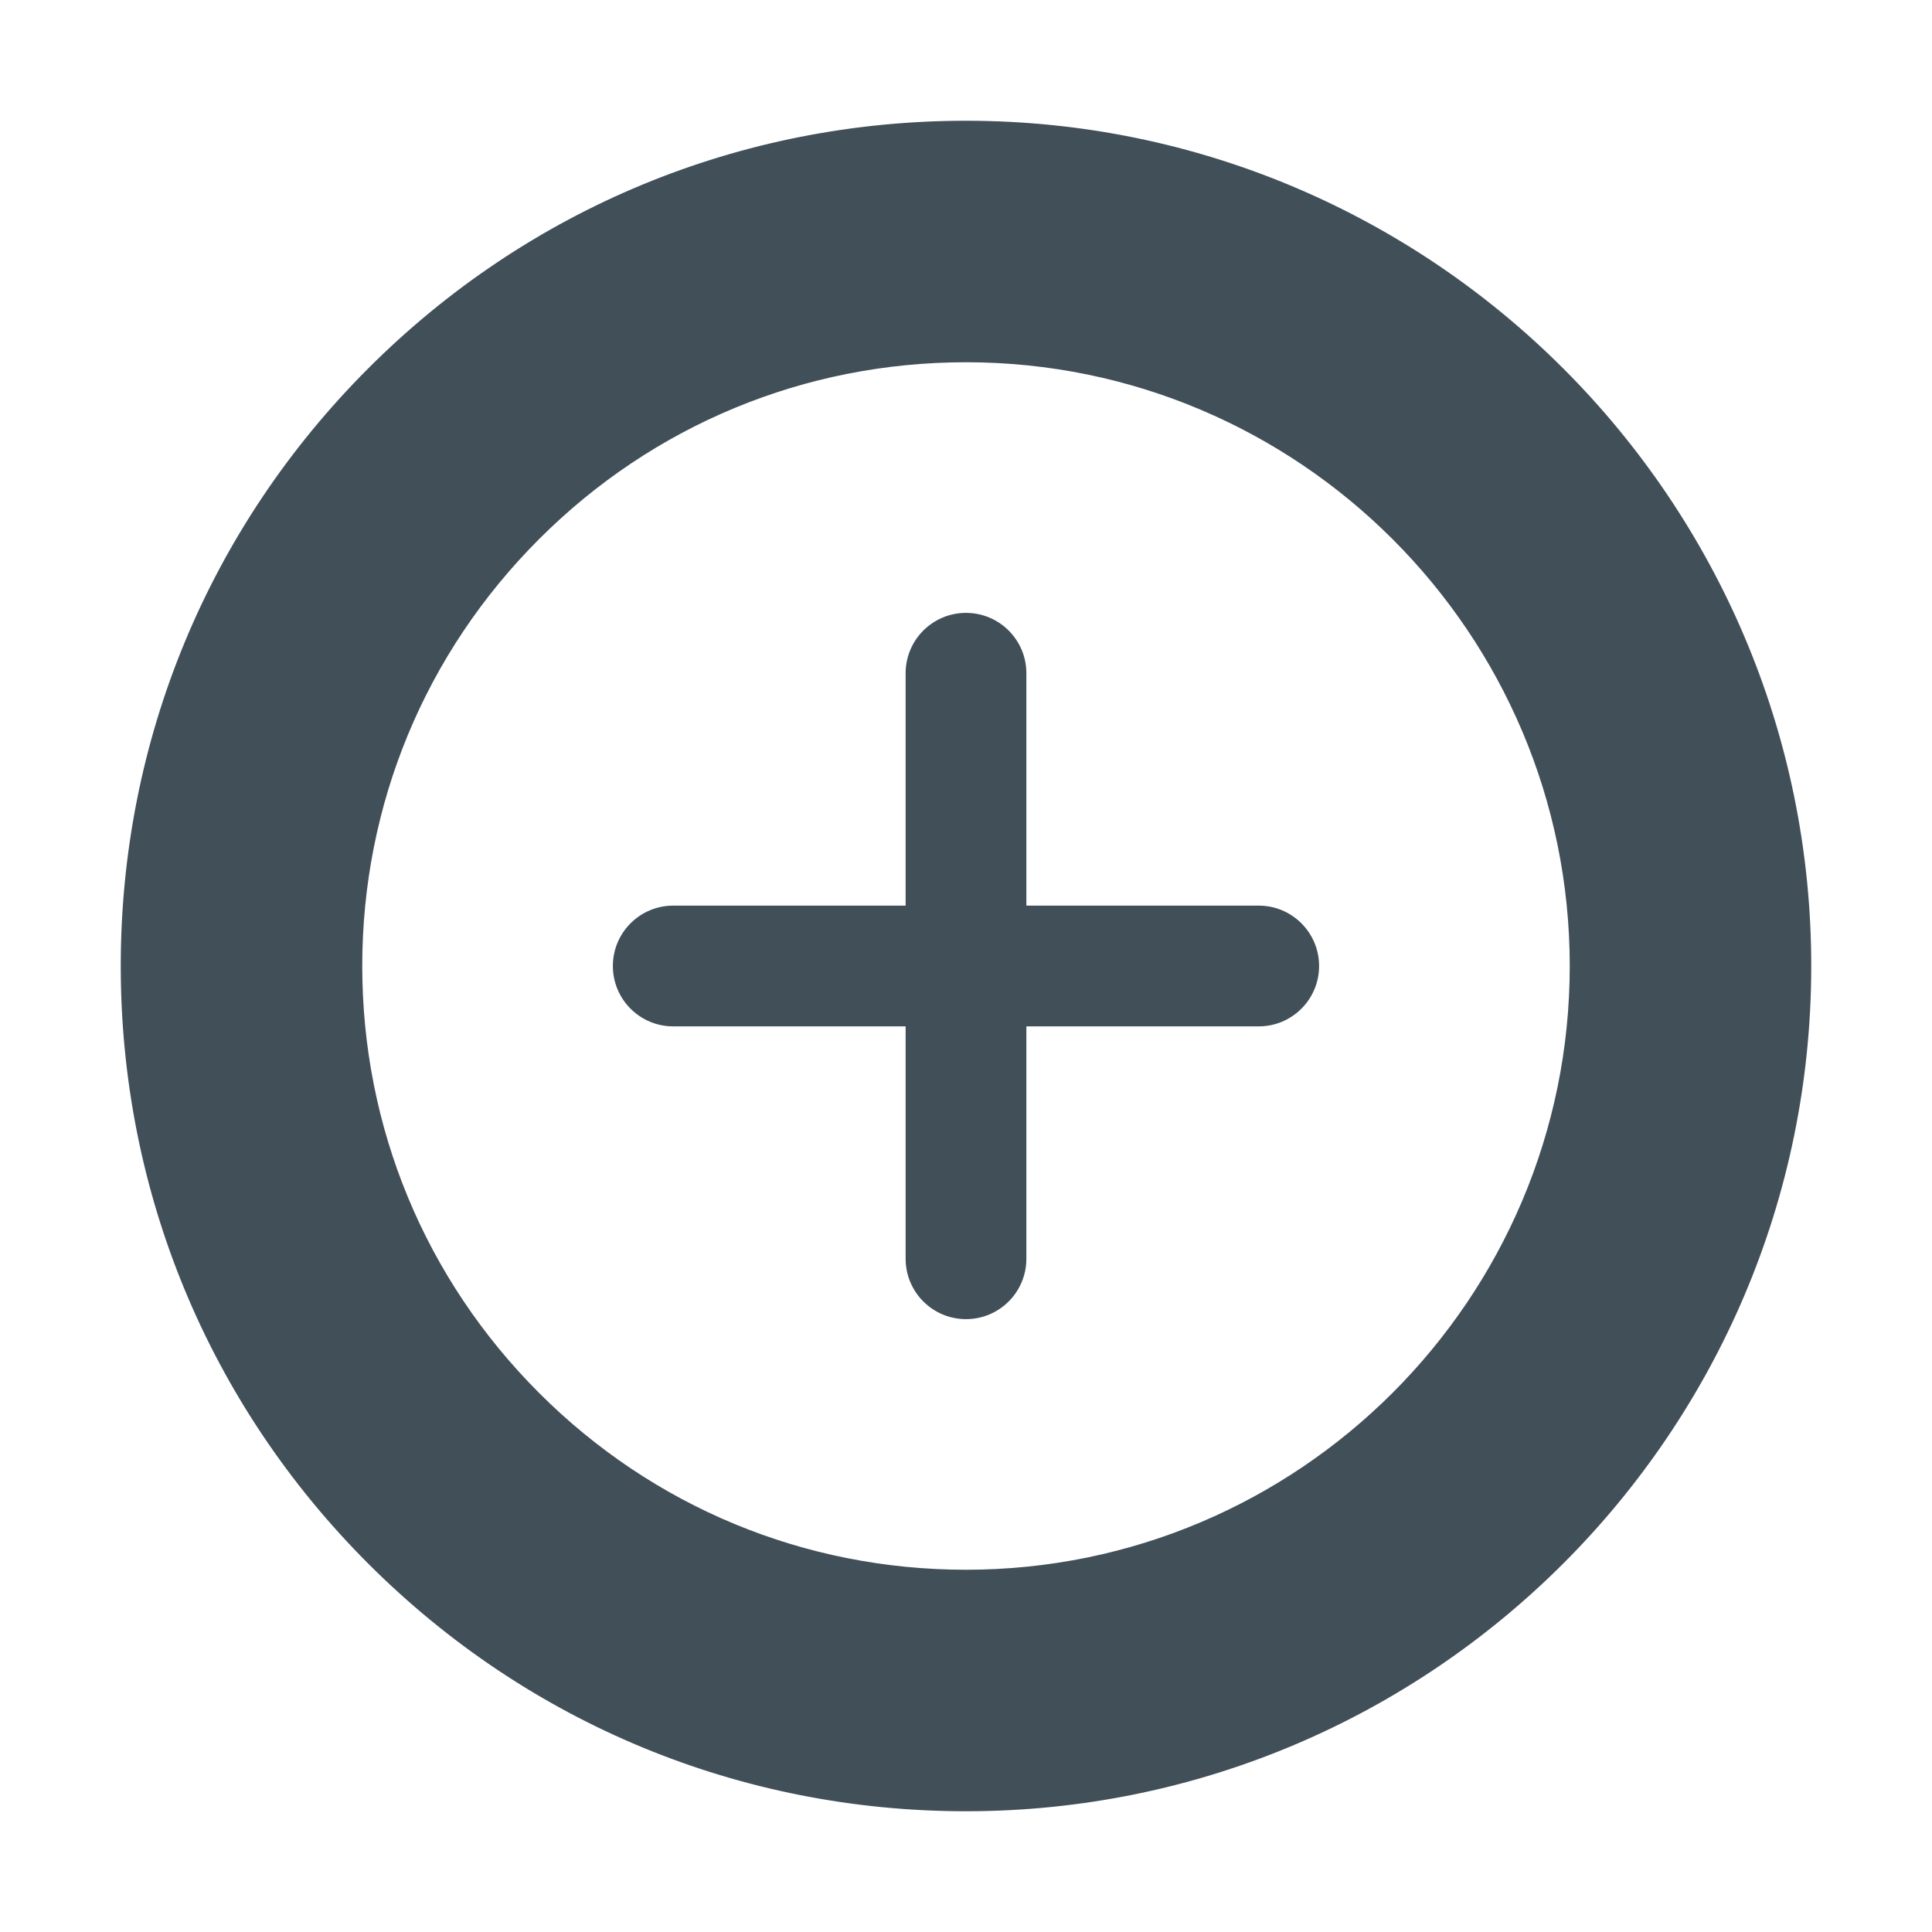 <?xml version="1.0" encoding="utf-8"?>
<!-- Generator: Adobe Illustrator 16.2.1, SVG Export Plug-In . SVG Version: 6.00 Build 0)  -->
<!DOCTYPE svg PUBLIC "-//W3C//DTD SVG 1.1//EN" "http://www.w3.org/Graphics/SVG/1.1/DTD/svg11.dtd">
<svg version="1.1" id="Icons" xmlns="http://www.w3.org/2000/svg" xmlns:xlink="http://www.w3.org/1999/xlink" x="0px" y="0px"
	 width="128px" height="128px" viewBox="0 0 128 128" enable-background="new 0 0 128 128" xml:space="preserve">
<g>
	<path fill="#414F59" d="M64,8c-14.958,0-29.021,5.825-39.598,16.402C13.824,34.979,7.999,49.042,8,64
		c-0.001,14.959,5.824,29.021,16.401,39.599S49.041,120,64,120c30.877,0,55.999-25.121,56-56C119.999,33.122,94.877,8,64,8z M64,104
		c-10.685,0-20.73-4.16-28.285-11.715S24,74.686,24,64c0-10.685,4.16-20.729,11.716-28.284C43.271,28.161,53.315,24,64,24
		c22.056,0,39.999,17.944,40,40C103.999,86.056,86.056,104,64,104z"/>
	<path fill="#414F59" d="M83.393,60H68V44.605c0-2.209-1.791-4-4-4s-4,1.791-4,4V60H44.604c-2.209,0-4,1.791-4,4s1.791,4,4,4H60
		v15.396c0,2.209,1.791,4,4,4s4-1.791,4-4V68h15.393c2.209,0,4-1.791,4-4S85.602,60,83.393,60z"/>
</g>
</svg>
